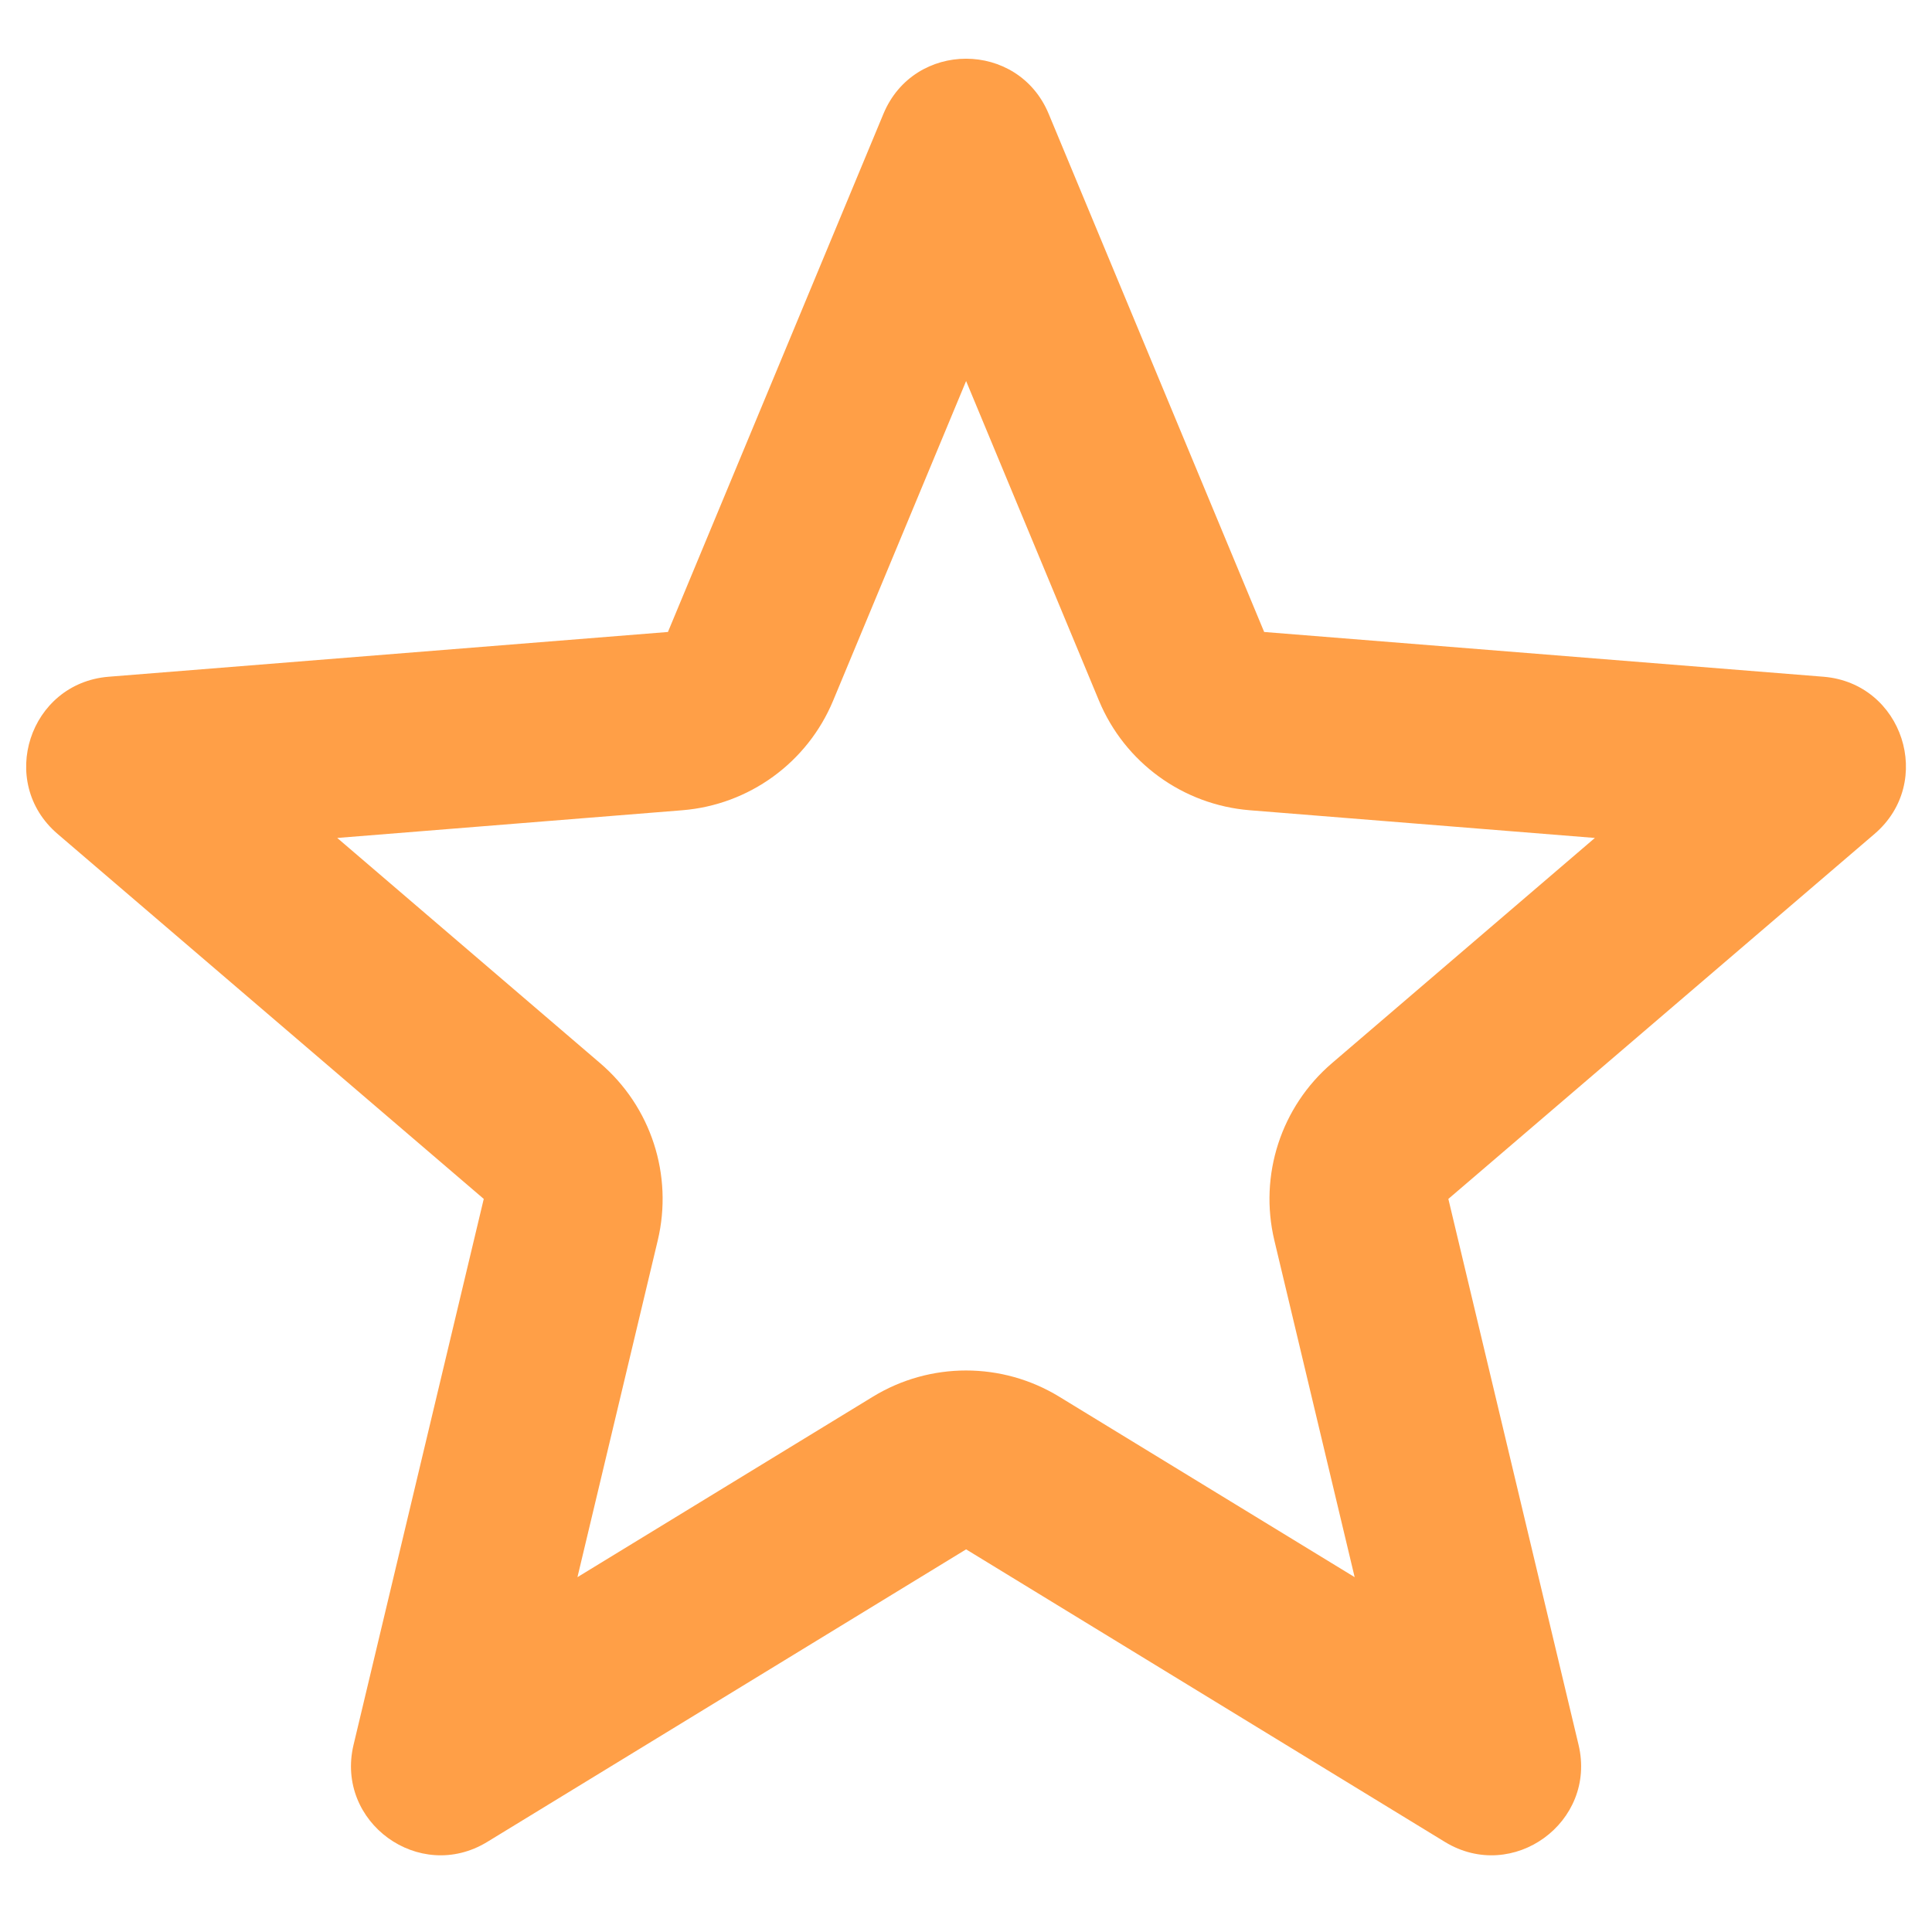 <svg width="18" height="18" viewBox="0 0 18 18" fill="none" xmlns="http://www.w3.org/2000/svg">
<path fill-rule="evenodd" clip-rule="evenodd" d="M8.231 1.06C8.516 0.376 9.485 0.376 9.77 1.06L11.778 5.888L16.989 6.305C17.728 6.365 18.028 7.287 17.465 7.769L13.494 11.17L14.707 16.256C14.879 16.977 14.095 17.547 13.462 17.161L9.001 14.435L4.539 17.161C3.906 17.547 3.122 16.977 3.294 16.256L4.507 11.17L0.536 7.769C-0.027 7.287 0.273 6.365 1.012 6.305L6.223 5.888L8.231 1.06ZM10.239 6.528C10.479 7.105 11.022 7.499 11.645 7.549L14.859 7.807L12.41 9.905C11.935 10.311 11.728 10.949 11.873 11.557L12.621 14.694L9.869 13.013C9.336 12.687 8.665 12.687 8.132 13.013L5.38 14.694L6.128 11.557C6.273 10.949 6.066 10.311 5.591 9.905L3.142 7.807L6.356 7.549C6.979 7.499 7.522 7.105 7.762 6.528L9.001 3.55L10.239 6.528Z" fill="#FF9F47"/>
</svg>
